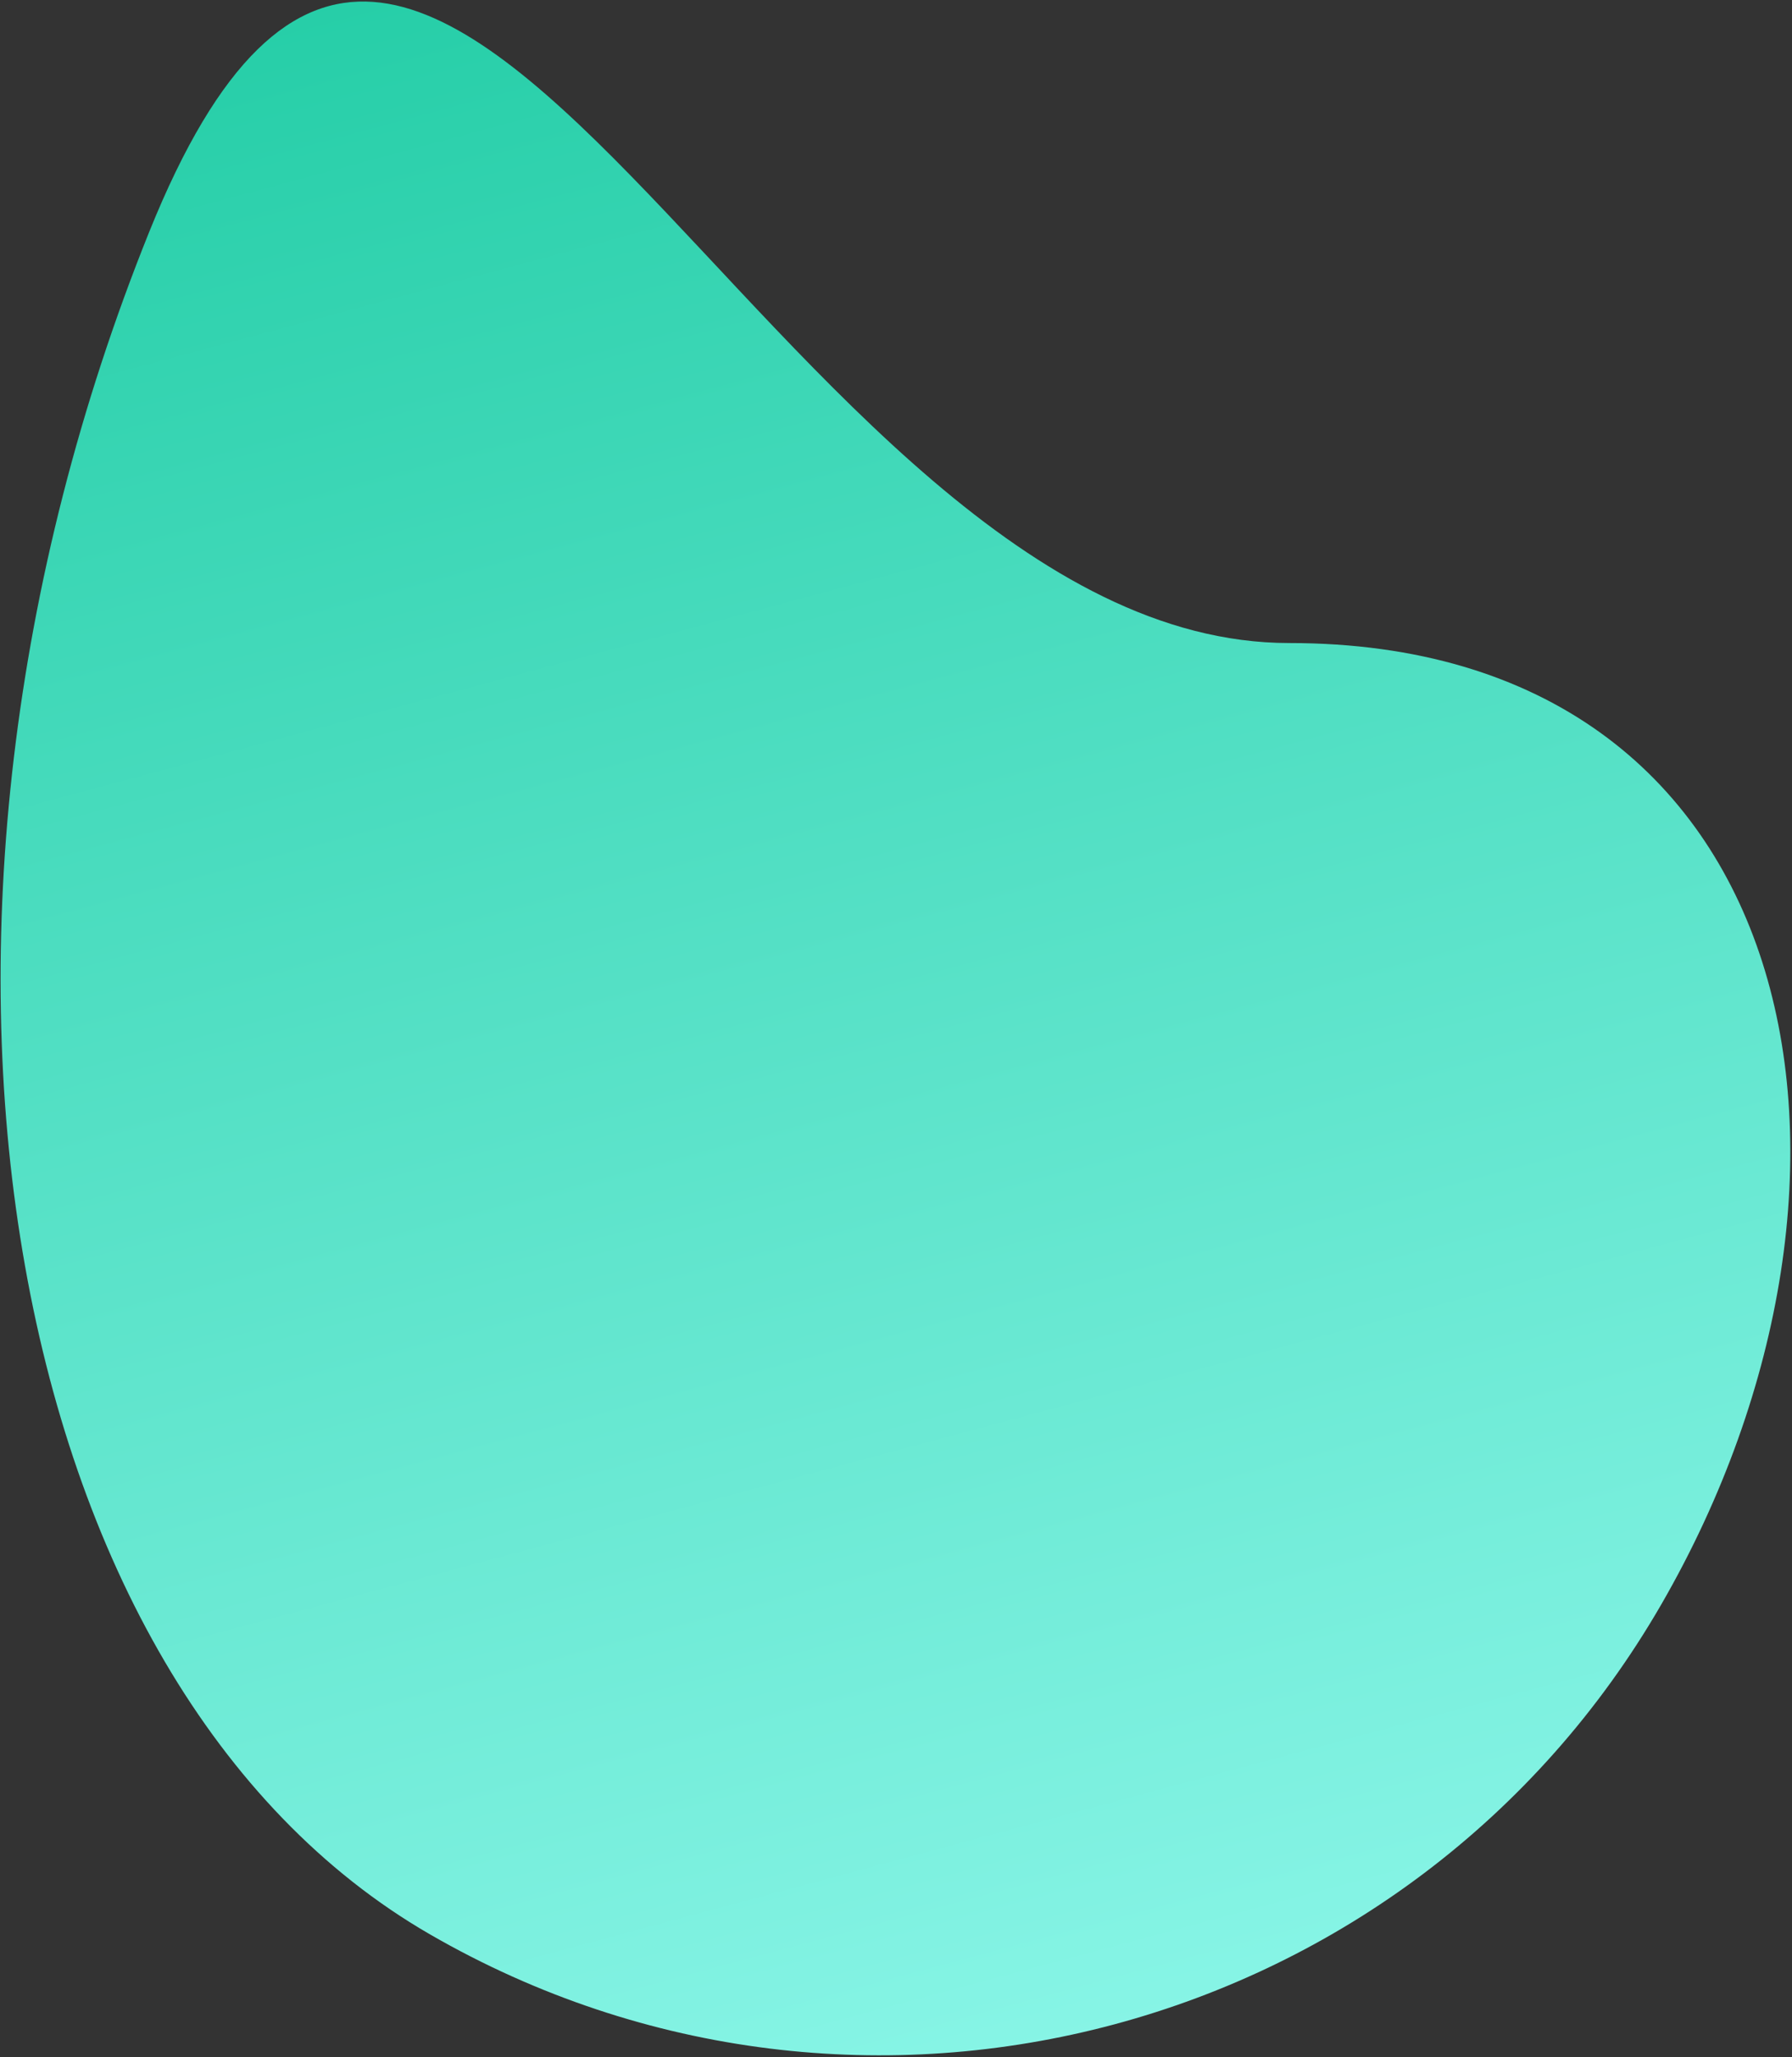 <?xml version="1.0" encoding="UTF-8"?>
<svg width="996px" height="1143px" viewBox="0 0 996 1143" version="1.1" xmlns="http://www.w3.org/2000/svg" xmlns:xlink="http://www.w3.org/1999/xlink">
    <rect x="0" y="0" width="996" height="1143" fill="#333333" stroke="none"/>
    <!-- Generator: Sketch 48.1 (47250) - http://www.bohemiancoding.com/sketch -->
    <title> z</title>
    <desc>Created with Sketch.</desc>
    <defs>
        <linearGradient x1="6.053%" y1="112.753%" x2="116.548%" y2="0%" id="linearGradient-1">
            <stop stop-color="#0FC599" offset="0%"></stop>
            <stop stop-color="#A2FFF7" offset="100%"></stop>
        </linearGradient>
    </defs>
    <g id="Page-1" stroke="none" stroke-width="1" fill="none" fill-rule="evenodd">
        <path d="M142.414,1198.762 C556.32,1140.051 883.523,867.321 883.523,590.624 C883.523,313.927 659.216,89.62 382.518,89.62 C105.821,89.62 -120.165,287.295 23.308,535.797 C166.78,784.299 -271.491,1257.472 142.414,1198.762 Z" id="-z" fill="url(#linearGradient-1)" transform="translate(421.465, 646.688) rotate(120) translate(-421.465, -646.688) "></path>
    </g>
</svg>
